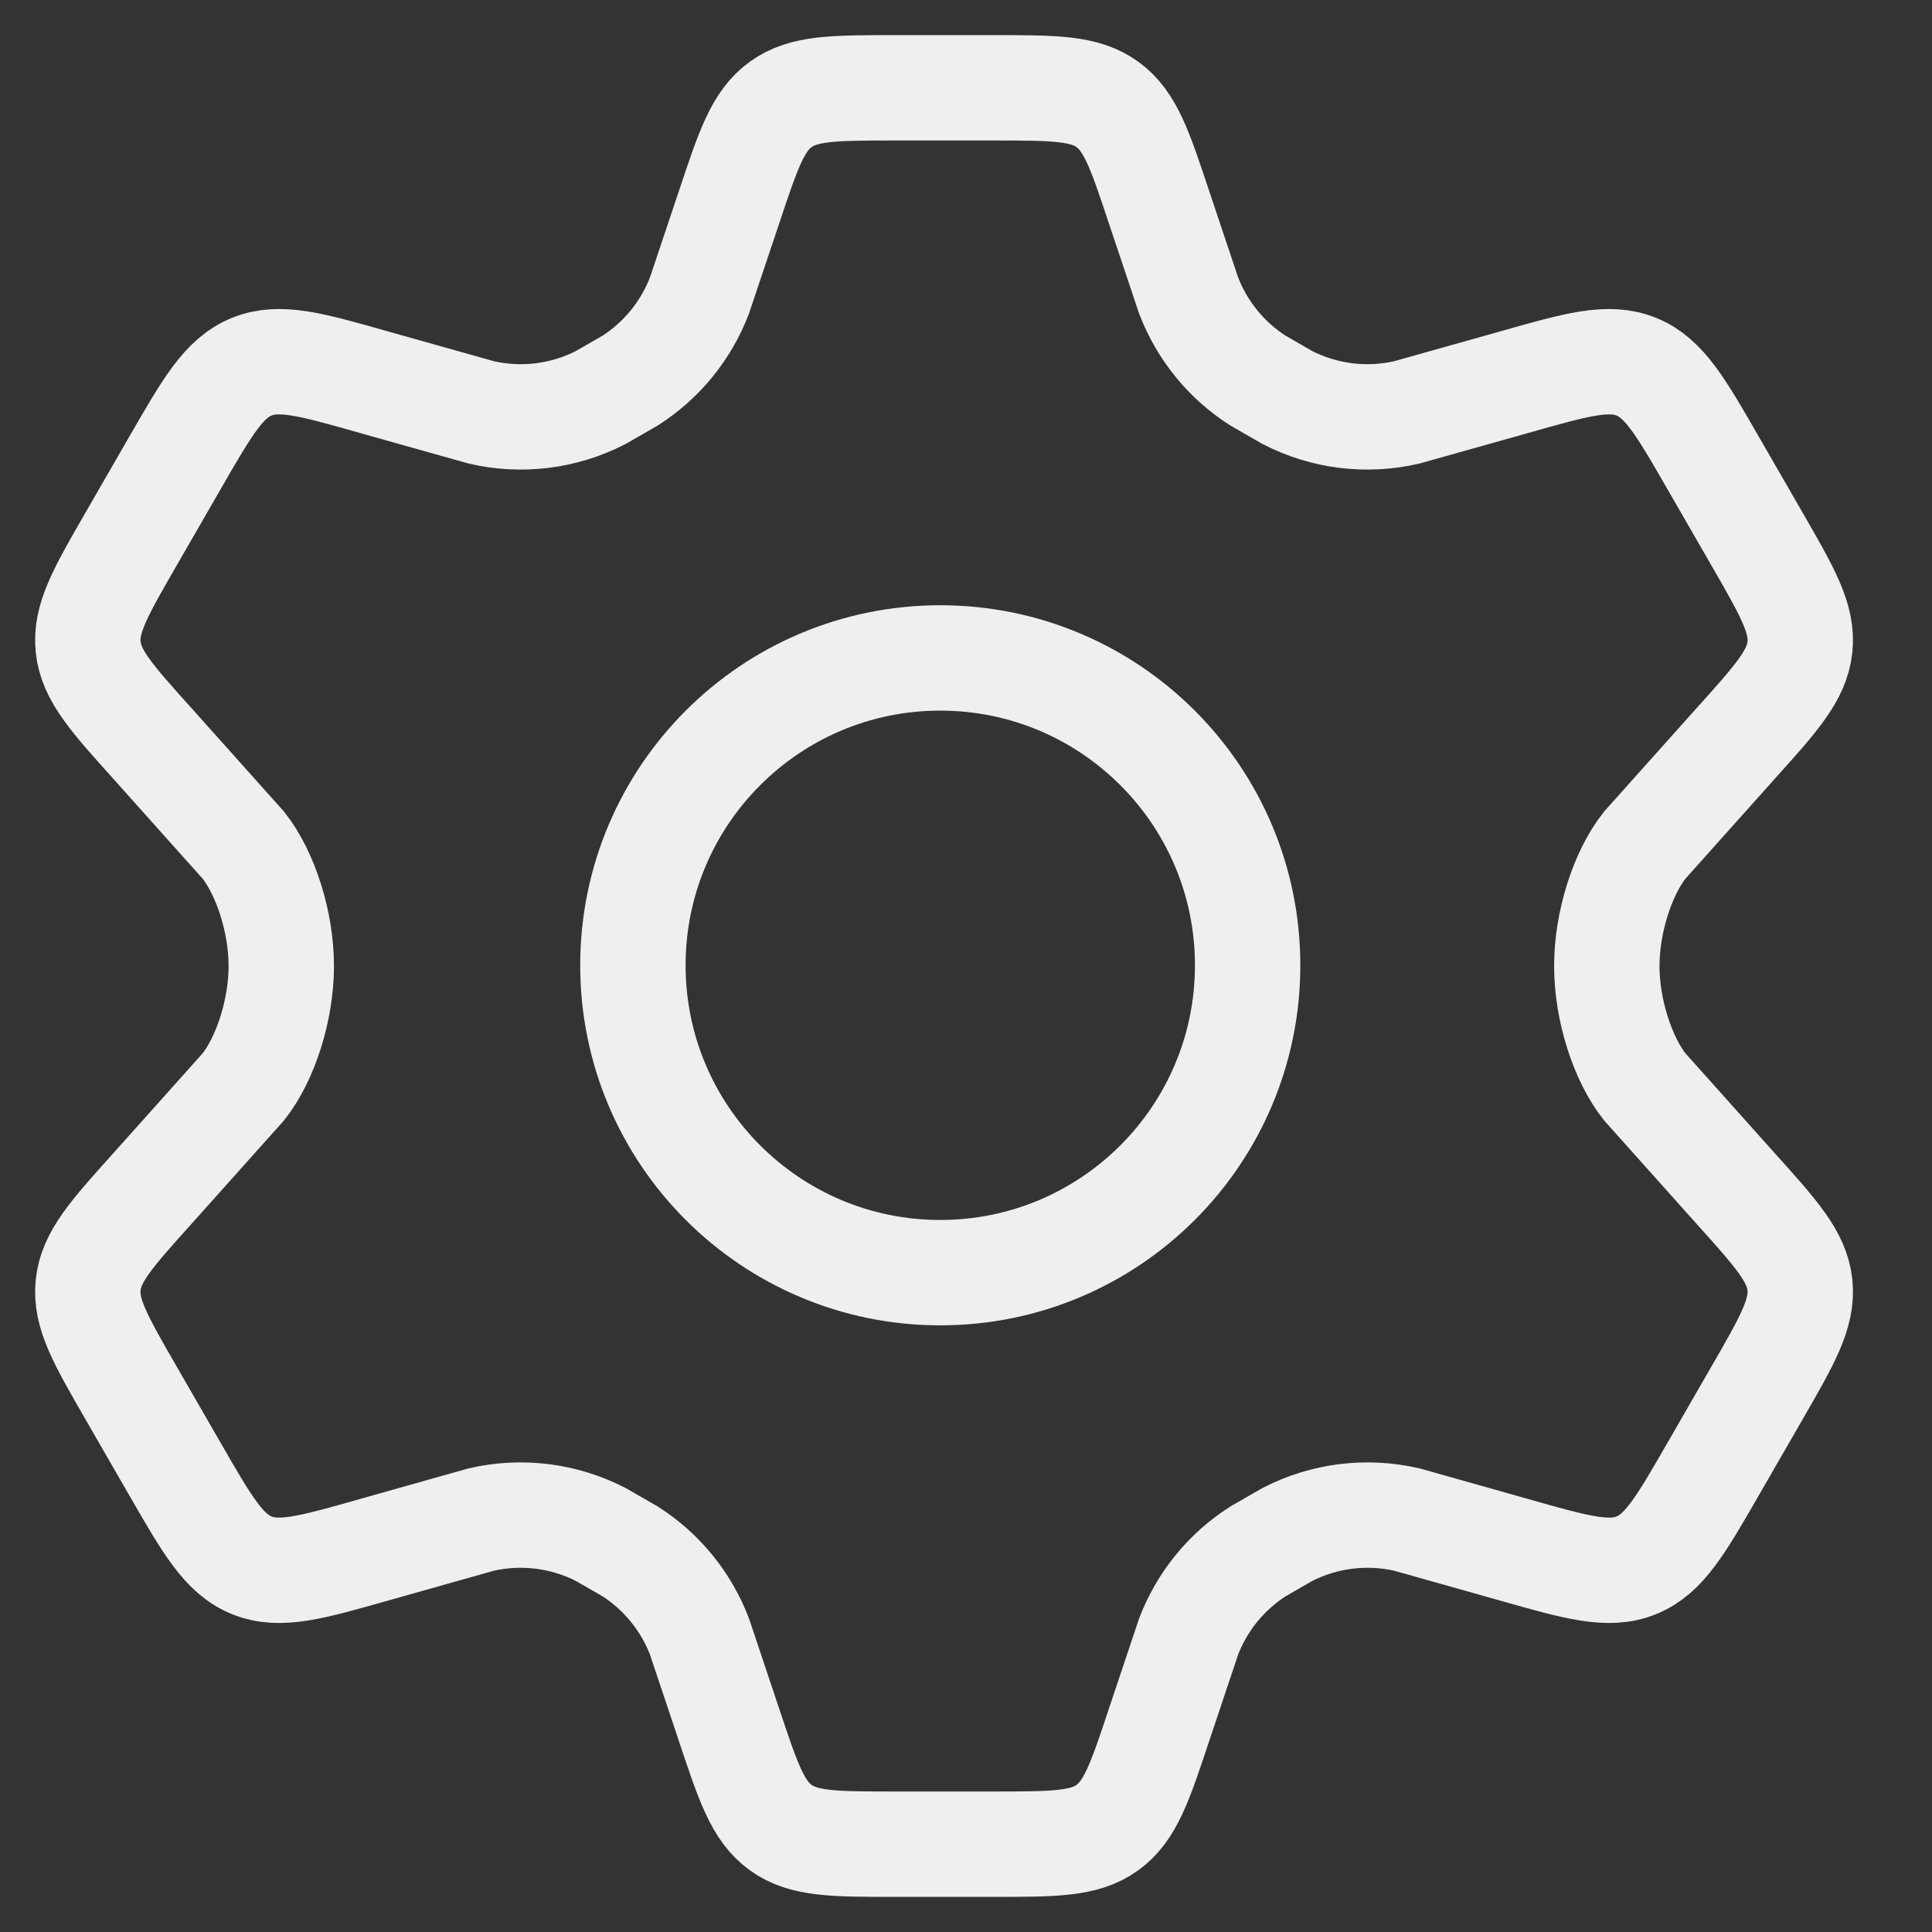 <svg width="22" height="22" viewBox="0 0 22 22" fill="none" xmlns="http://www.w3.org/2000/svg">
<rect x="0" y="0" width="22" height="22" fill="#333333" stroke="none"/>
<path d="M20.005 6.134L19.511 5.277C19.138 4.629 18.951 4.305 18.634 4.176C18.316 4.047 17.957 4.149 17.239 4.353L16.019 4.696C15.56 4.802 15.079 4.742 14.66 4.527L14.323 4.333C13.964 4.103 13.688 3.764 13.535 3.365L13.201 2.368C12.982 1.708 12.872 1.378 12.61 1.189C12.349 1 12.002 1 11.307 1H10.193C9.498 1 9.151 1 8.89 1.189C8.628 1.378 8.519 1.708 8.299 2.368L7.965 3.365C7.812 3.764 7.536 4.103 7.177 4.333L6.84 4.527C6.421 4.742 5.94 4.802 5.481 4.696L4.261 4.353C3.543 4.149 3.184 4.047 2.866 4.176C2.549 4.305 2.362 4.629 1.989 5.277L1.495 6.134C1.145 6.741 0.97 7.044 1.004 7.368C1.038 7.691 1.272 7.951 1.741 8.472L2.772 9.625C3.024 9.944 3.203 10.5 3.203 11C3.203 11.5 3.024 12.056 2.772 12.375L1.741 13.528C1.272 14.049 1.038 14.309 1.004 14.632C0.97 14.956 1.145 15.259 1.495 15.866L1.989 16.723C2.362 17.371 2.549 17.695 2.866 17.824C3.184 17.953 3.543 17.851 4.261 17.647L5.481 17.303C5.94 17.198 6.421 17.258 6.84 17.473L7.177 17.667C7.536 17.897 7.812 18.236 7.965 18.635L8.299 19.633C8.519 20.293 8.628 20.622 8.89 20.811C9.151 21 9.498 21 10.193 21H11.307C12.002 21 12.349 21 12.61 20.811C12.872 20.622 12.982 20.293 13.201 19.633L13.535 18.635C13.688 18.236 13.964 17.897 14.323 17.667L14.66 17.473C15.079 17.258 15.56 17.198 16.019 17.303L17.239 17.647C17.957 17.851 18.316 17.953 18.634 17.824C18.951 17.695 19.138 17.371 19.511 16.723L20.005 15.866C20.355 15.259 20.53 14.956 20.496 14.632C20.462 14.309 20.228 14.049 19.759 13.528L18.728 12.375C18.476 12.056 18.297 11.5 18.297 11C18.297 10.5 18.476 9.944 18.728 9.625L19.759 8.472C20.228 7.951 20.462 7.691 20.496 7.368C20.53 7.044 20.355 6.741 20.005 6.134Z" stroke="#EFEFEF" stroke-width="1.2" stroke-linecap="round"/>
<path d="M14.207 10.992C14.207 12.925 12.64 14.492 10.707 14.492C8.774 14.492 7.207 12.925 7.207 10.992C7.207 9.059 8.774 7.492 10.707 7.492C12.64 7.492 14.207 9.059 14.207 10.992Z" stroke="#EFEFEF" stroke-width="1.2"/>
</svg>
